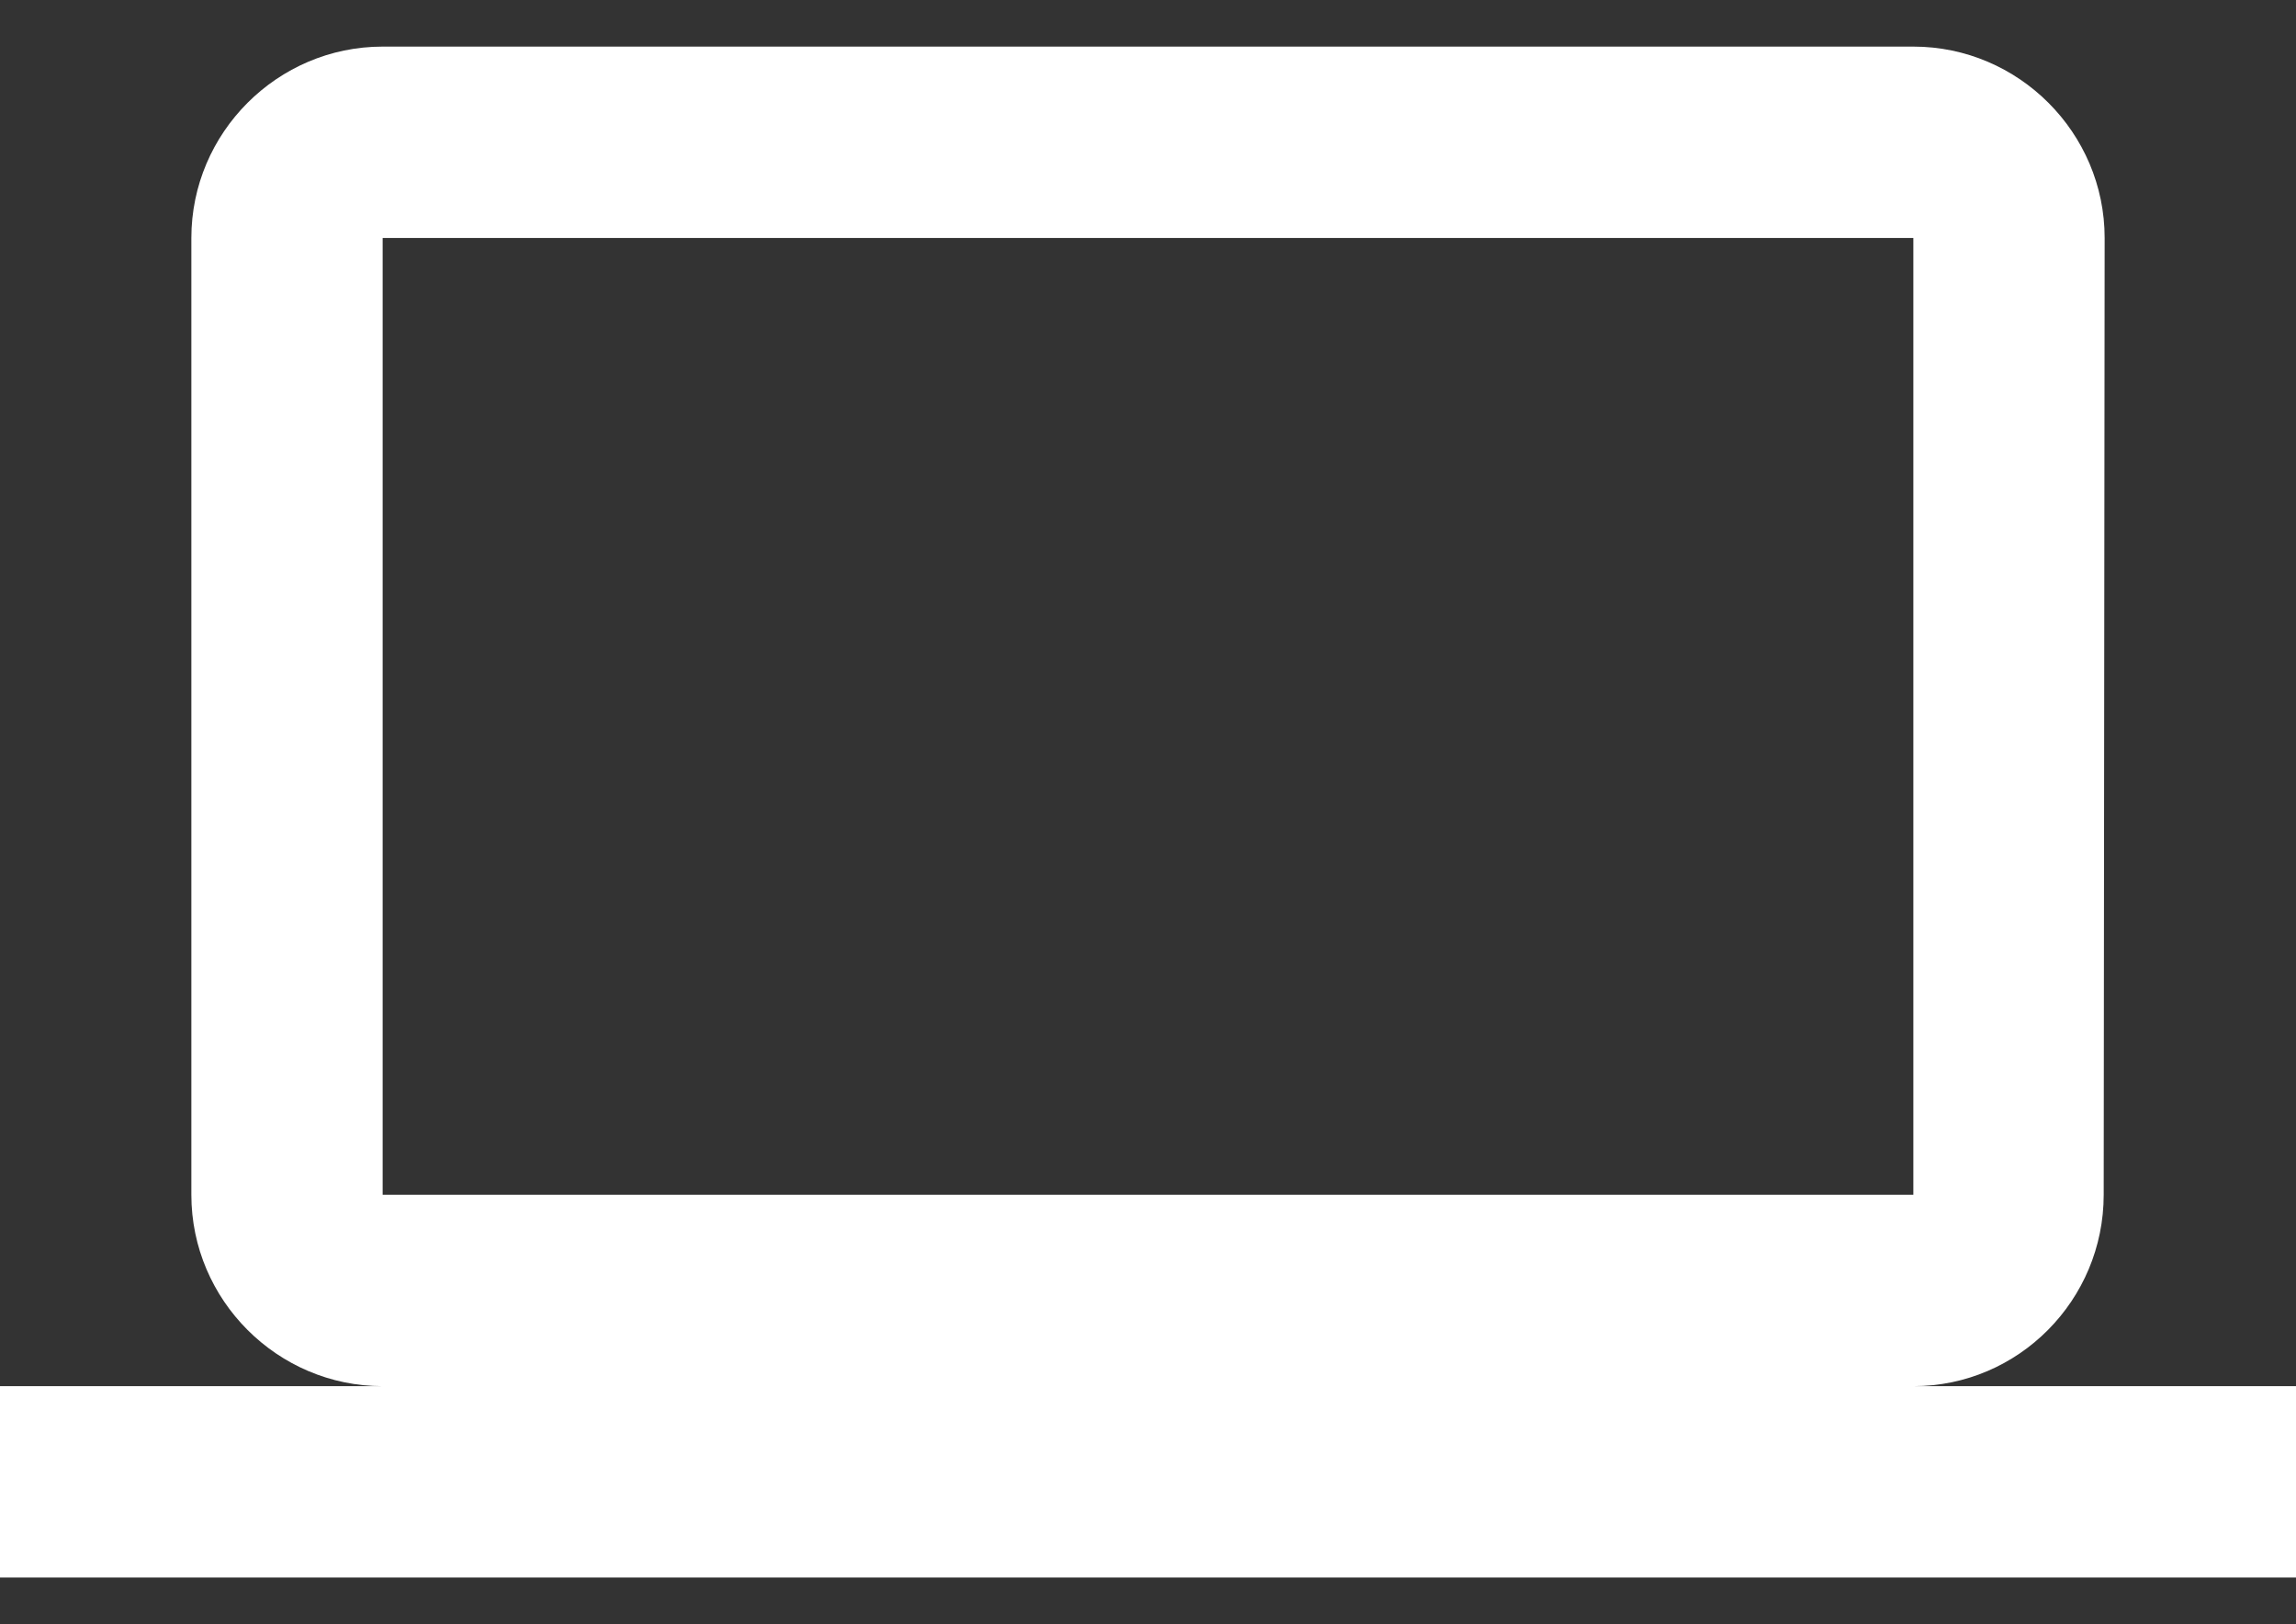 <svg width="41" height="29" viewBox="0 0 41 29" fill="none" xmlns="http://www.w3.org/2000/svg">
<rect x="0" y="0" width="41" height="29" fill="#333333" stroke="none"/>
<path d="M34.167 24.749C36.046 24.749 37.566 23.211 37.566 21.332L37.583 4.249C37.583 2.37 36.046 0.832 34.167 0.832H6.833C4.954 0.832 3.417 2.37 3.417 4.249V21.332C3.417 23.211 4.954 24.749 6.833 24.749H0V28.165H41V24.749H34.167ZM6.833 4.249H34.167V21.332H6.833V4.249Z" fill="white"/>
</svg>
